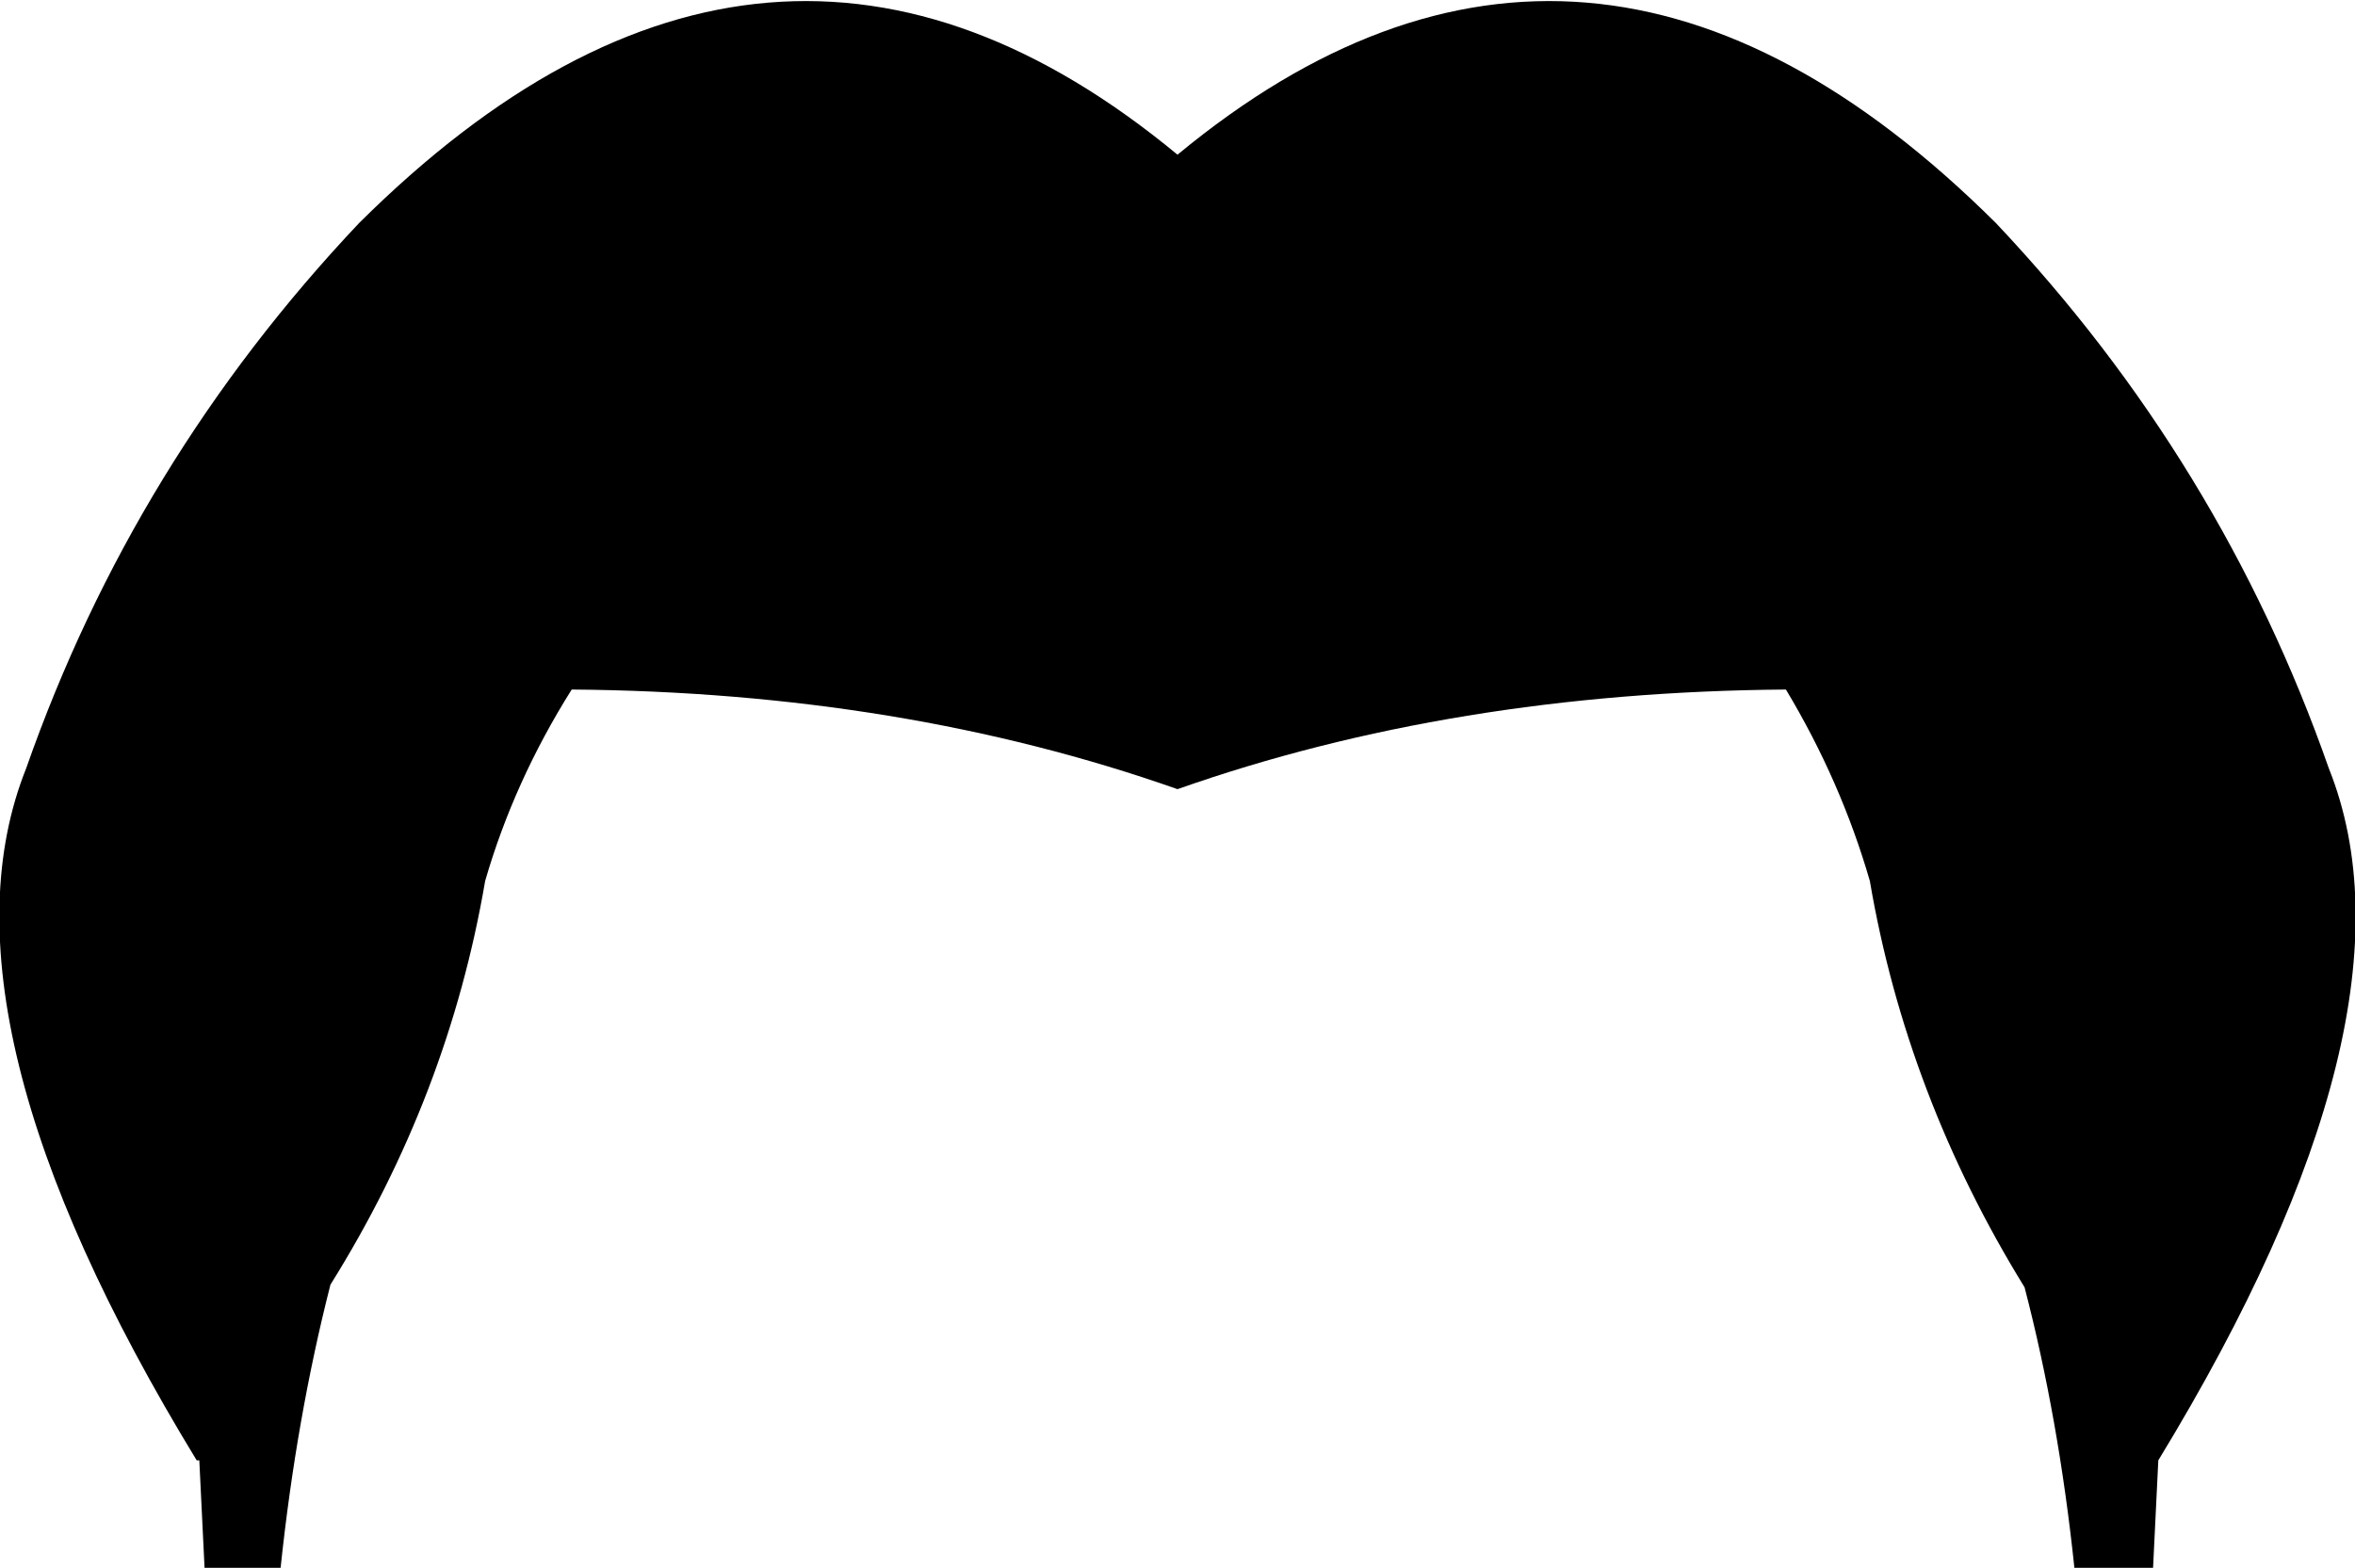 <?xml version="1.0" encoding="UTF-8" standalone="no"?>
<svg xmlns:xlink="http://www.w3.org/1999/xlink" height="29.9px" width="44.9px" xmlns="http://www.w3.org/2000/svg">
  <g transform="matrix(1.0, 0.0, 0.0, 1.0, -377.5, -127.6)">
    <path d="M388.4 140.75 Q387.3 142.5 386.75 144.4 386.05 148.5 383.8 152.1 383.15 154.65 382.85 157.5 L381.4 157.5 381.3 155.45 381.25 155.45 Q376.1 147.0 378.0 142.25 380.05 136.4 384.35 131.85 392.15 124.1 399.95 130.55 407.75 124.1 415.55 131.85 419.85 136.4 421.9 142.25 423.8 147.0 418.65 155.45 L418.55 157.5 417.05 157.5 Q416.75 154.65 416.1 152.15 413.85 148.5 413.15 144.4 412.6 142.5 411.55 140.75 405.2 140.8 399.95 142.65 394.7 140.8 388.4 140.75" fill="#000000" fill-rule="evenodd" stroke="none"/>
  </g>
</svg>
